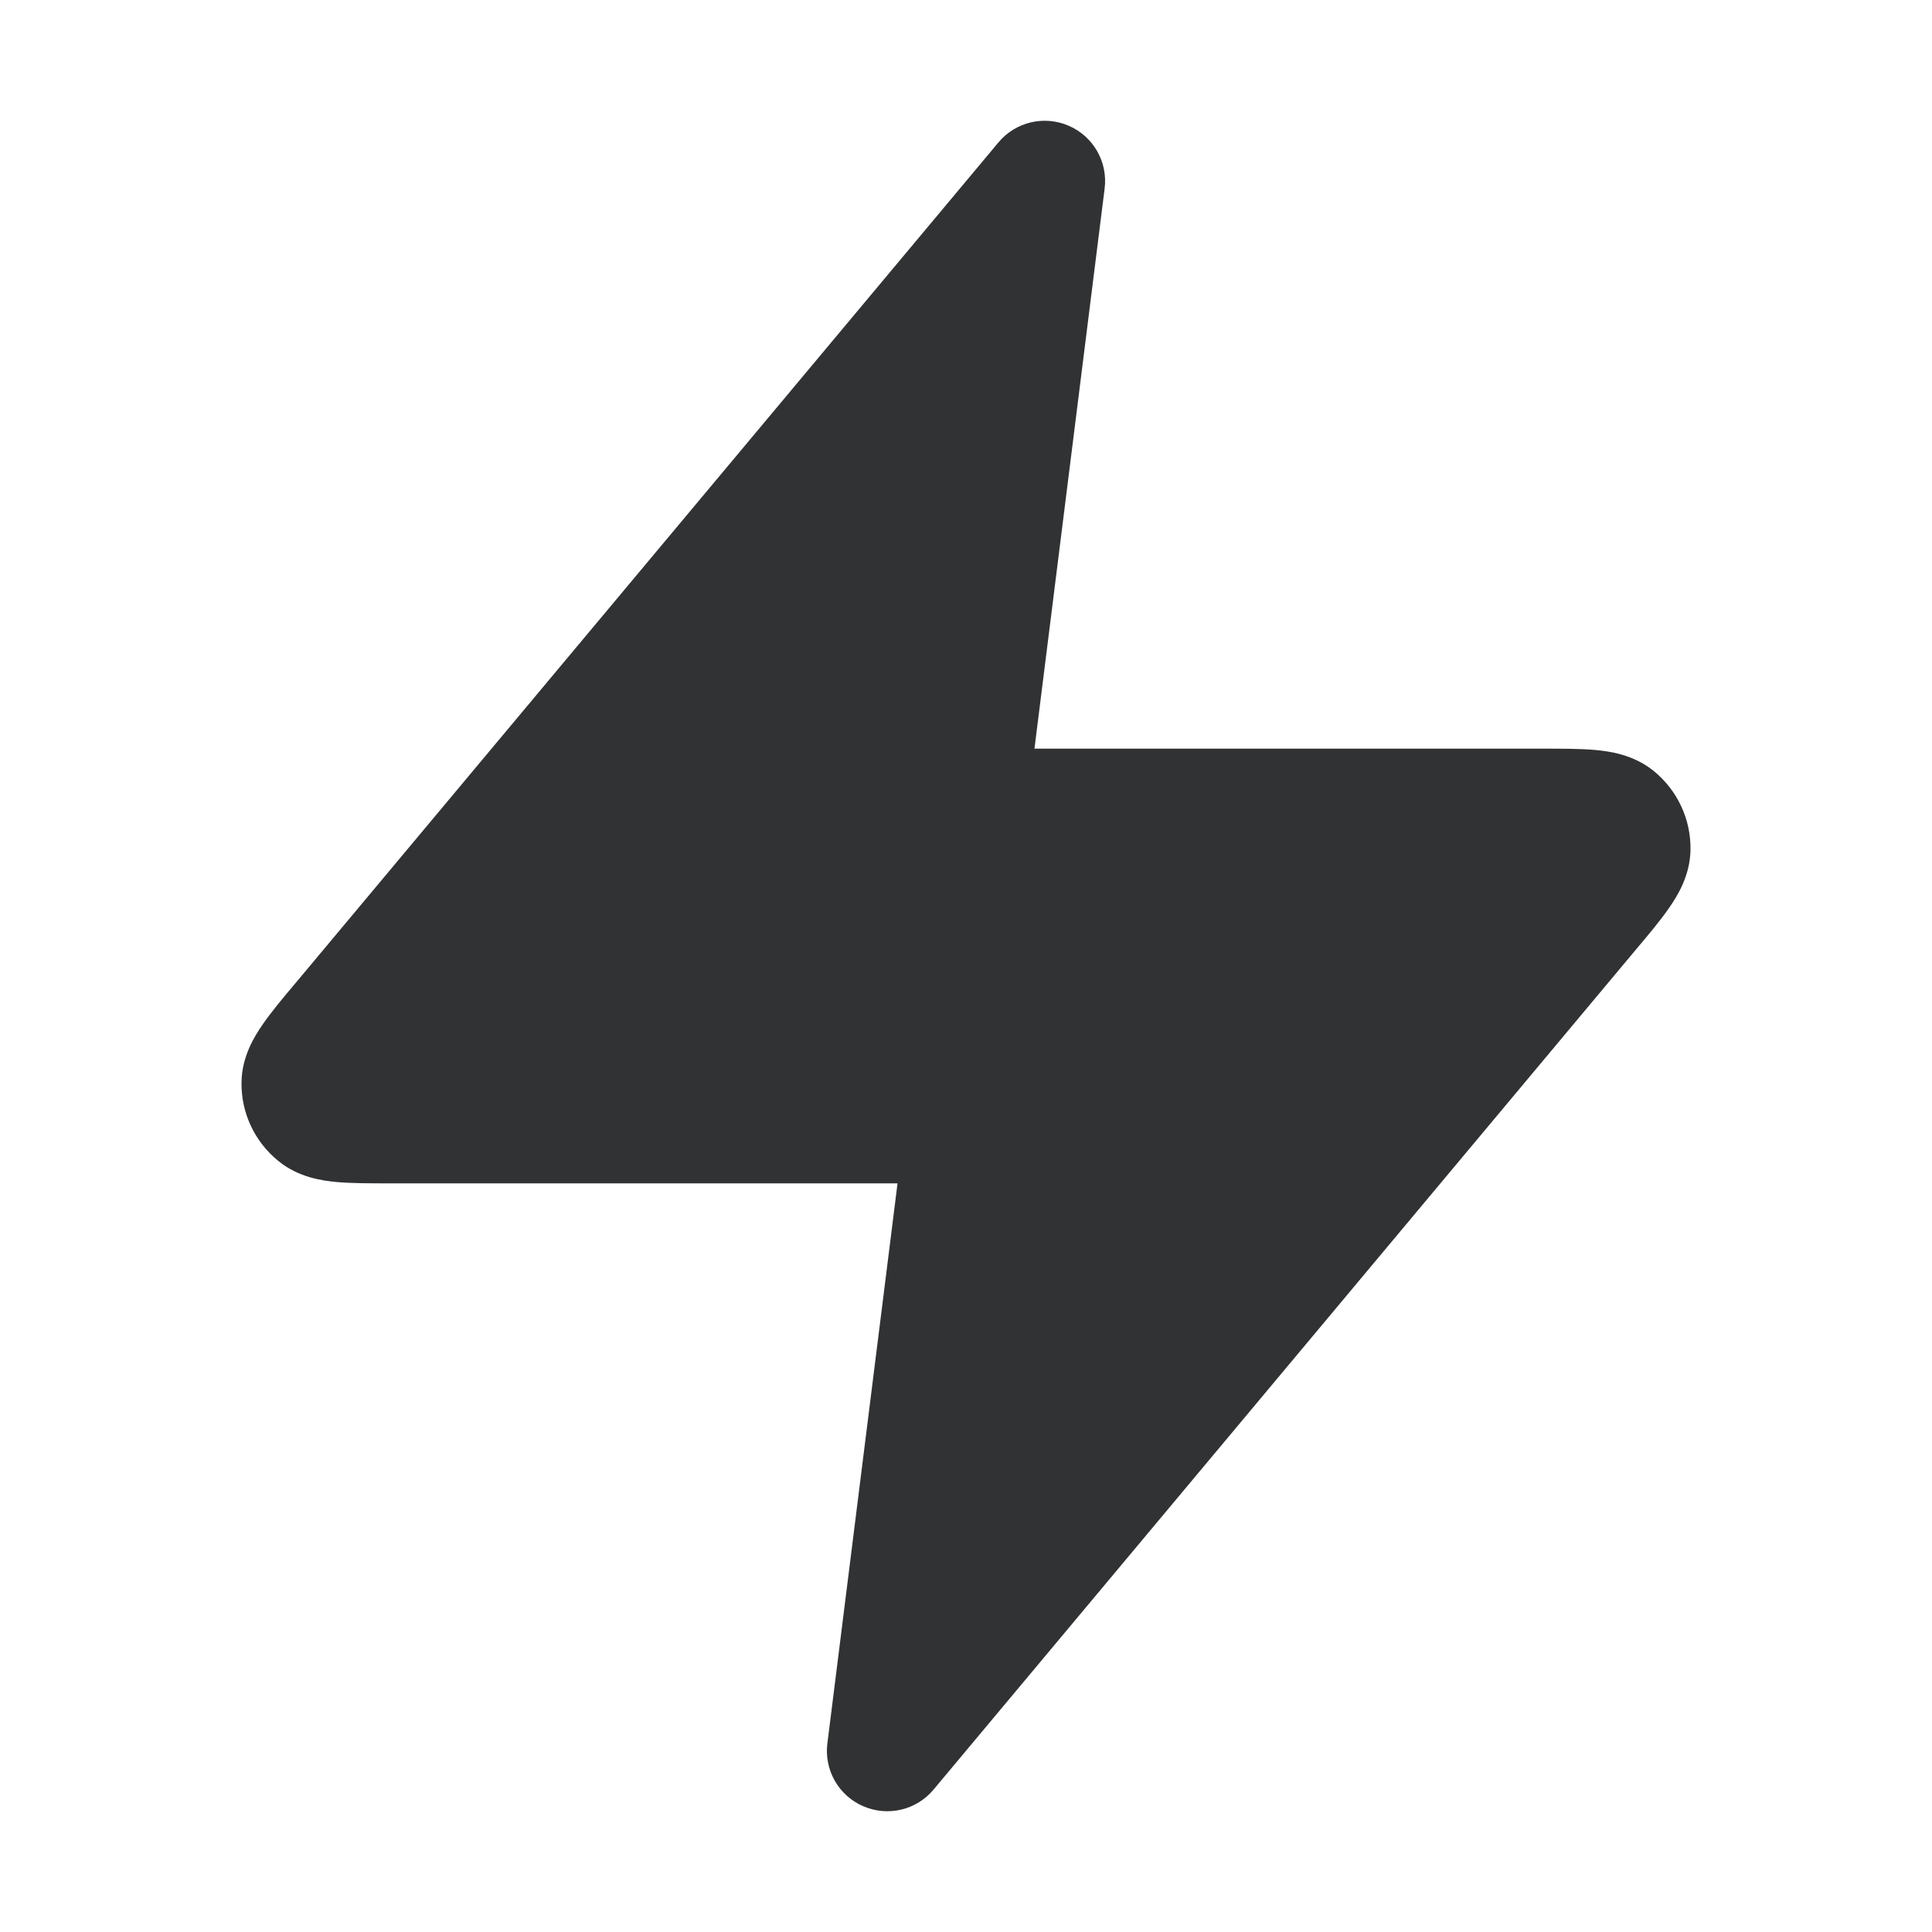 <svg width="16" height="16" viewBox="0 0 16 16" fill="none" xmlns="http://www.w3.org/2000/svg">
    <path fill-rule="evenodd" clip-rule="evenodd"
        d="M8.852 1.042C9.055 1.13 9.176 1.342 9.148 1.562L8.567 6.2L12.776 6.2C12.936 6.2 13.089 6.2 13.212 6.211C13.329 6.222 13.525 6.248 13.693 6.383C13.89 6.542 14.004 6.783 14 7.037C13.997 7.253 13.891 7.42 13.824 7.517C13.754 7.619 13.656 7.736 13.553 7.858L7.731 14.821C7.589 14.991 7.352 15.047 7.148 14.958C6.945 14.87 6.824 14.658 6.852 14.438L7.433 9.8L3.224 9.8C3.064 9.8 2.911 9.8 2.788 9.789C2.67 9.778 2.475 9.752 2.308 9.617C2.11 9.458 1.996 9.217 2 8.963C2.003 8.747 2.109 8.58 2.176 8.483C2.246 8.381 2.344 8.264 2.447 8.142L8.269 1.179C8.411 1.009 8.648 0.953 8.852 1.042Z"
        fill="#303233" />
</svg>
